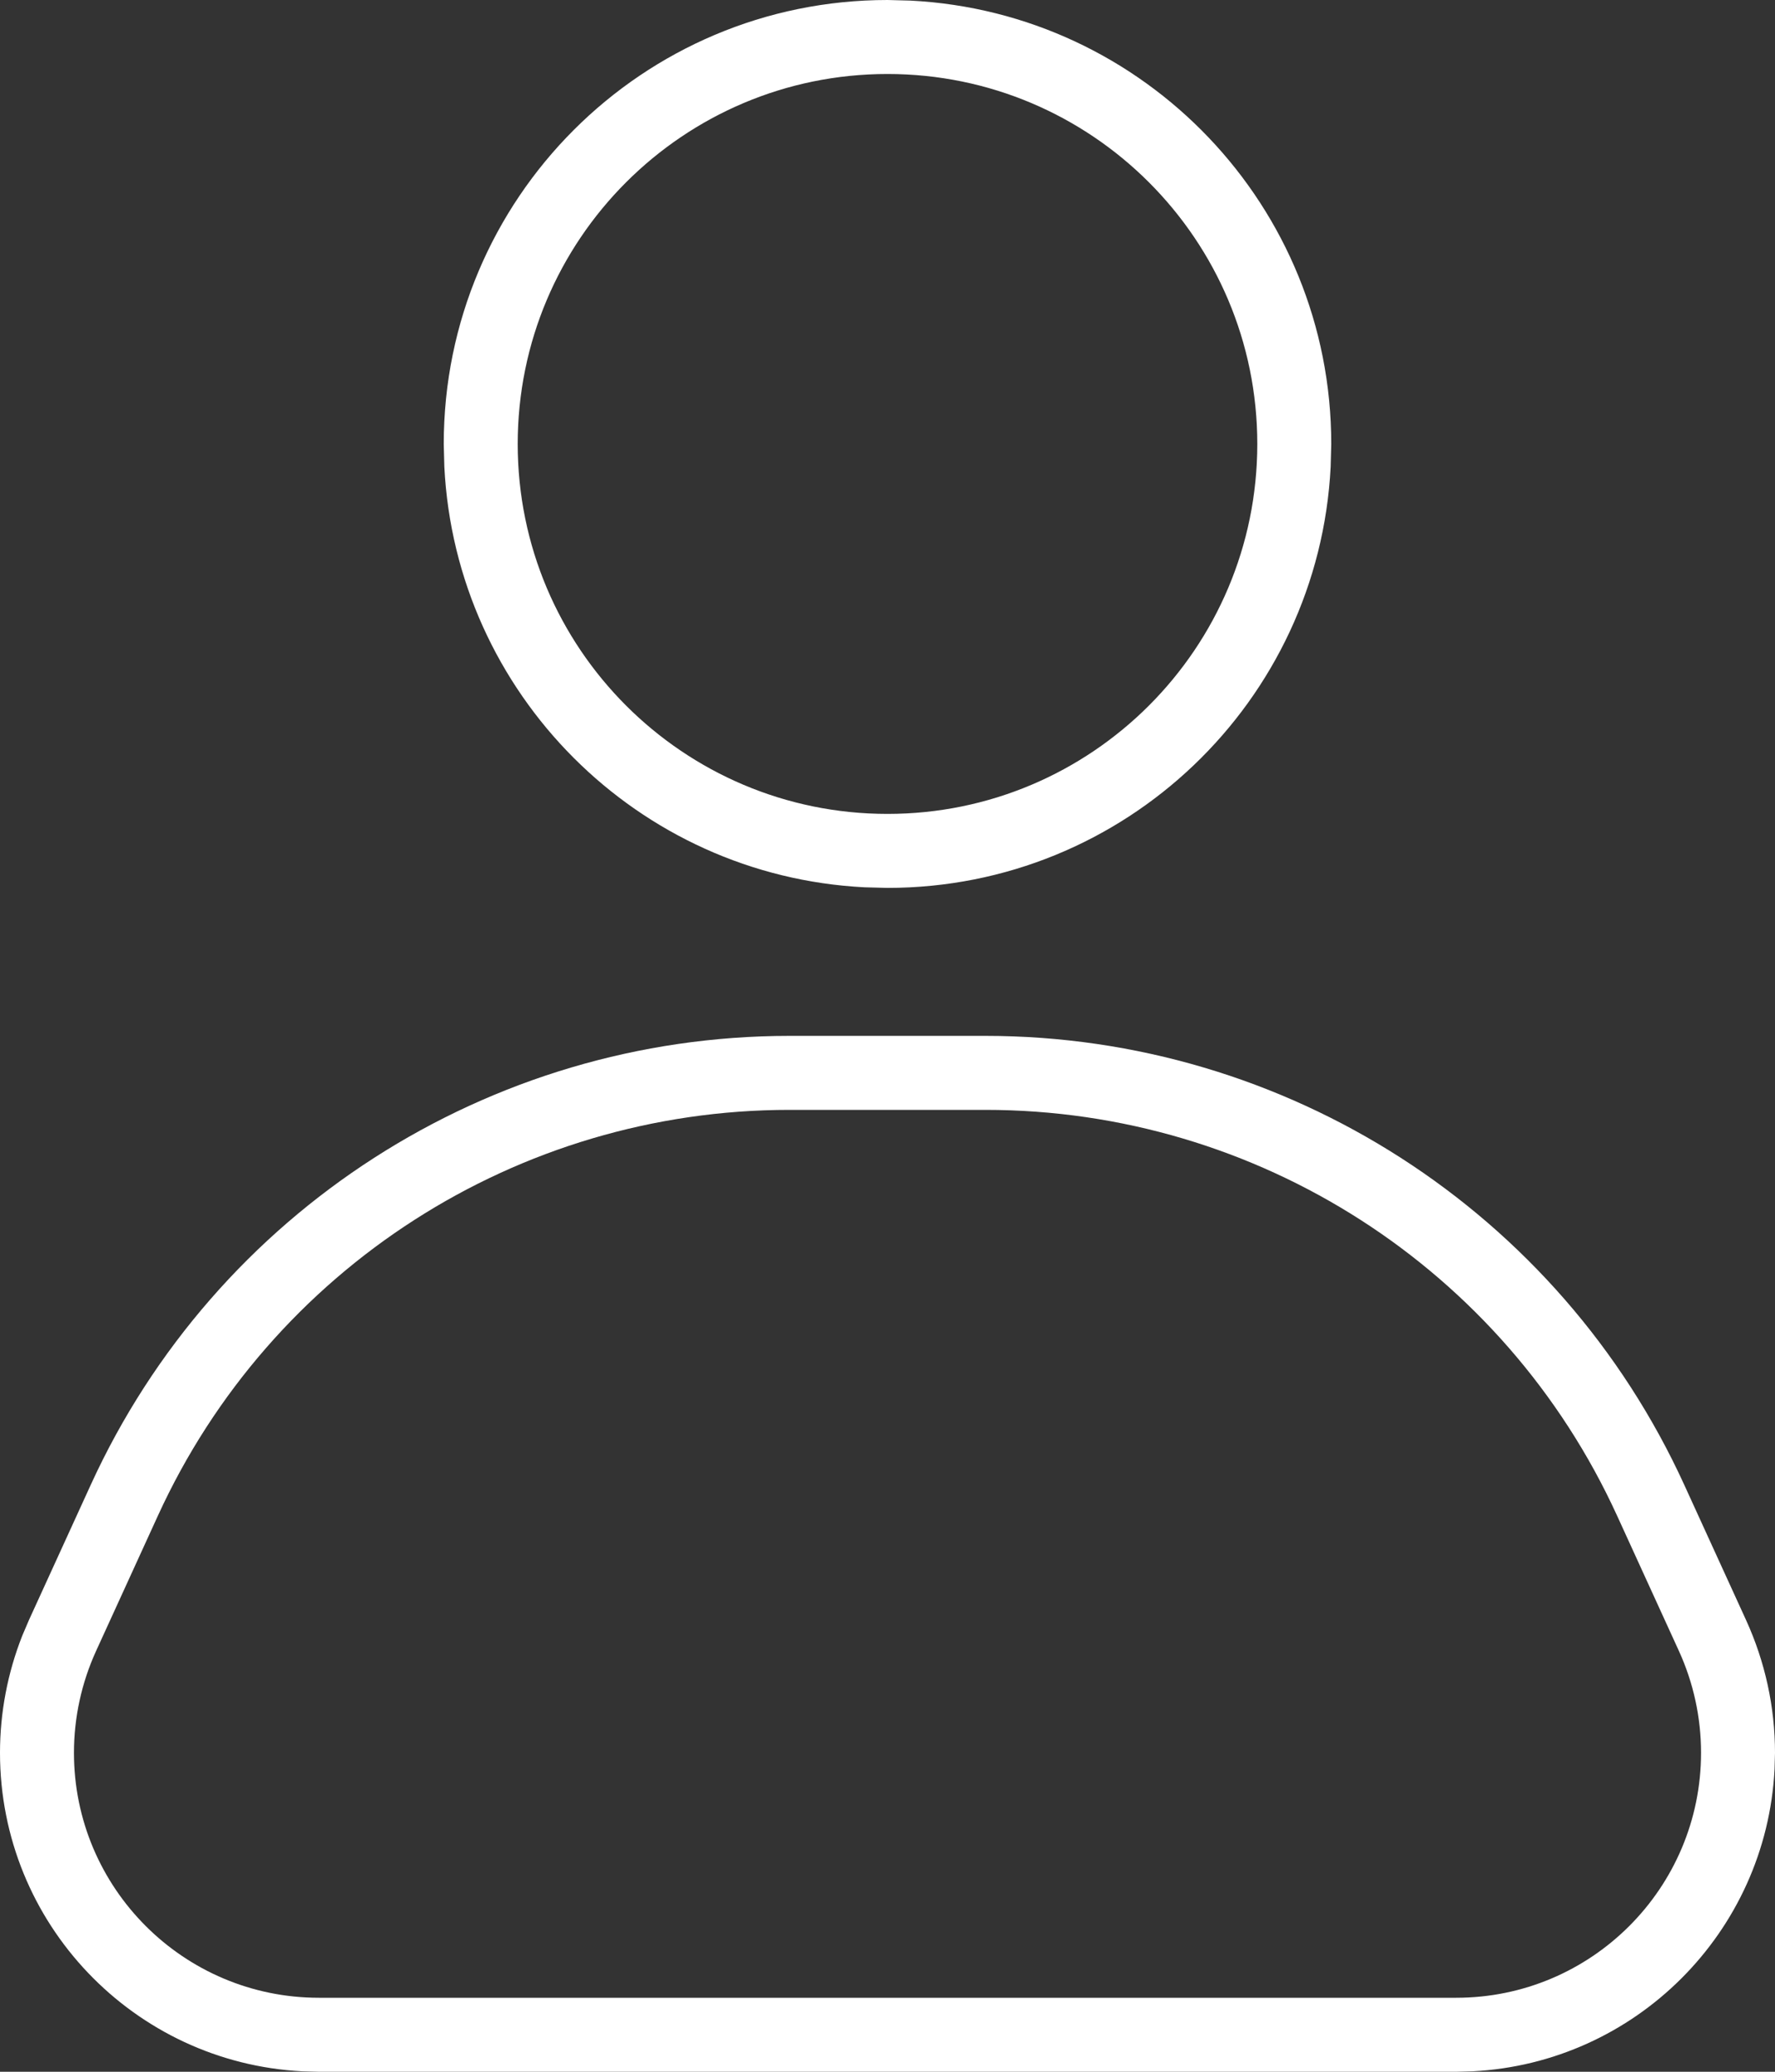 <svg xmlns="http://www.w3.org/2000/svg" width="24" height="28" viewBox="0 0 24 28" fill="none">
  <rect x="0" y="0" width="24" height="28" fill="#333333" stroke="none"/>
  <path d="M13.325 14C17.391 14 21.084 16.372 22.774 20.07L23.609 21.896C23.866 22.459 24 23.07 24 23.689L23.994 23.91C23.882 26.114 22.114 27.882 19.91 27.994L19.689 28H4.312L4.089 27.994C1.811 27.878 0 25.995 0 23.689C6.37634e-06 23.147 0.102 22.612 0.3 22.109L0.391 21.896L1.226 20.07C2.916 16.372 6.608 14 10.674 14H13.325ZM10.674 15C6.999 15 3.663 17.144 2.135 20.485L1.3 22.311C1.102 22.744 1 23.214 1 23.689C1 25.517 2.483 27 4.312 27H19.689C21.517 27 23 25.517 23 23.689C23 23.214 22.898 22.744 22.7 22.311L21.865 20.485C20.337 17.143 17 15 13.325 15H10.674ZM12.309 0.008C15.479 0.168 18 2.79 18 6L17.992 6.309C17.831 9.479 15.21 12 12 12L11.691 11.992C8.623 11.837 6.163 9.377 6.008 6.309L6 6C6 2.686 8.686 7.44799e-05 12 0L12.309 0.008ZM12 1C9.239 1 7 3.239 7 6C7 8.761 9.239 11 12 11C14.761 11 17 8.761 17 6C17 3.239 14.761 1 12 1Z" fill="white"/>
</svg>